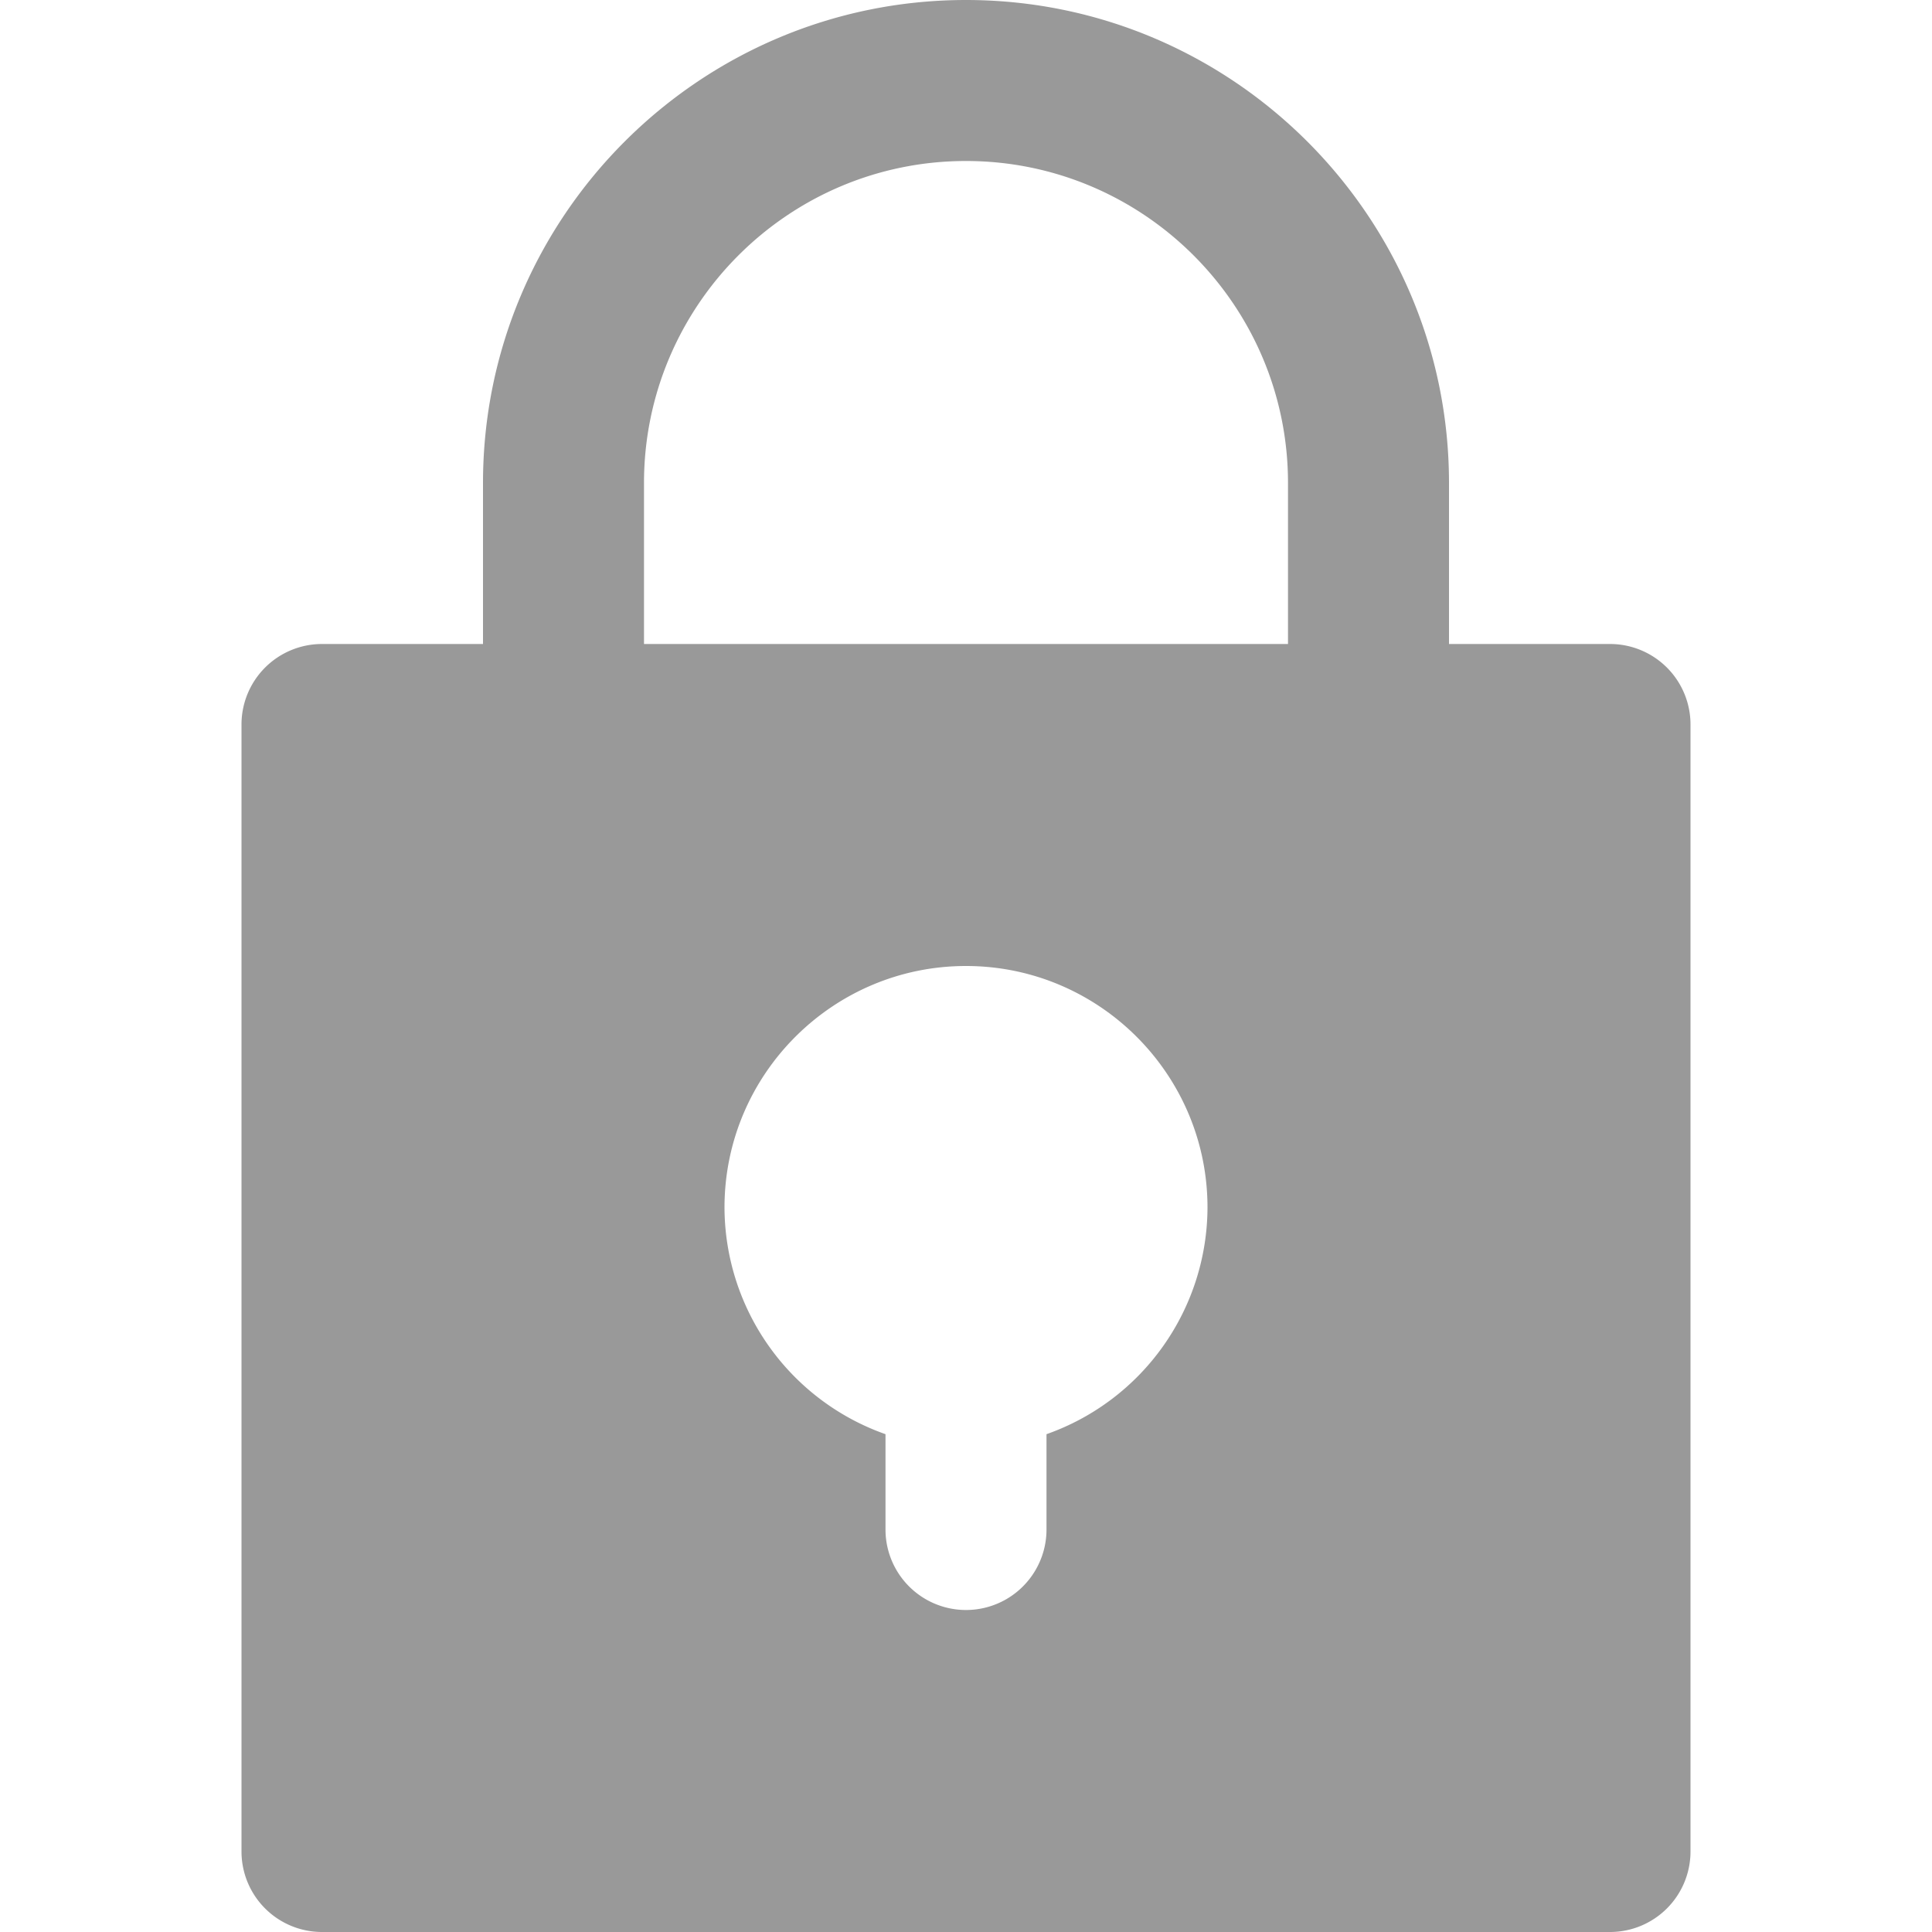 <svg width="24" height="24" viewBox="0 0 24 24" xmlns="http://www.w3.org/2000/svg">
  <path d="M16 8H8V6c0-2.206 1.794-4 4-4s4 1.794 4 4v2zm-3 9.816V19a1 1 0 0 1-2 0v-1.184A2.996 2.996 0 0 1 9 15c0-1.654 1.346-3 3-3s3 1.346 3 3a2.996 2.996 0 0 1-2 2.816zM12 0C8.691 0 6 2.691 6 6v2H4a1 1 0 0 0-1 1v14a1 1 0 0 0 1 1h16a1 1 0 0 0 1-1V9a1 1 0 0 0-1-1h-2V6c0-3.309-2.691-6-6-6z" fill="#999" fill-rule="evenodd"/>
</svg>
